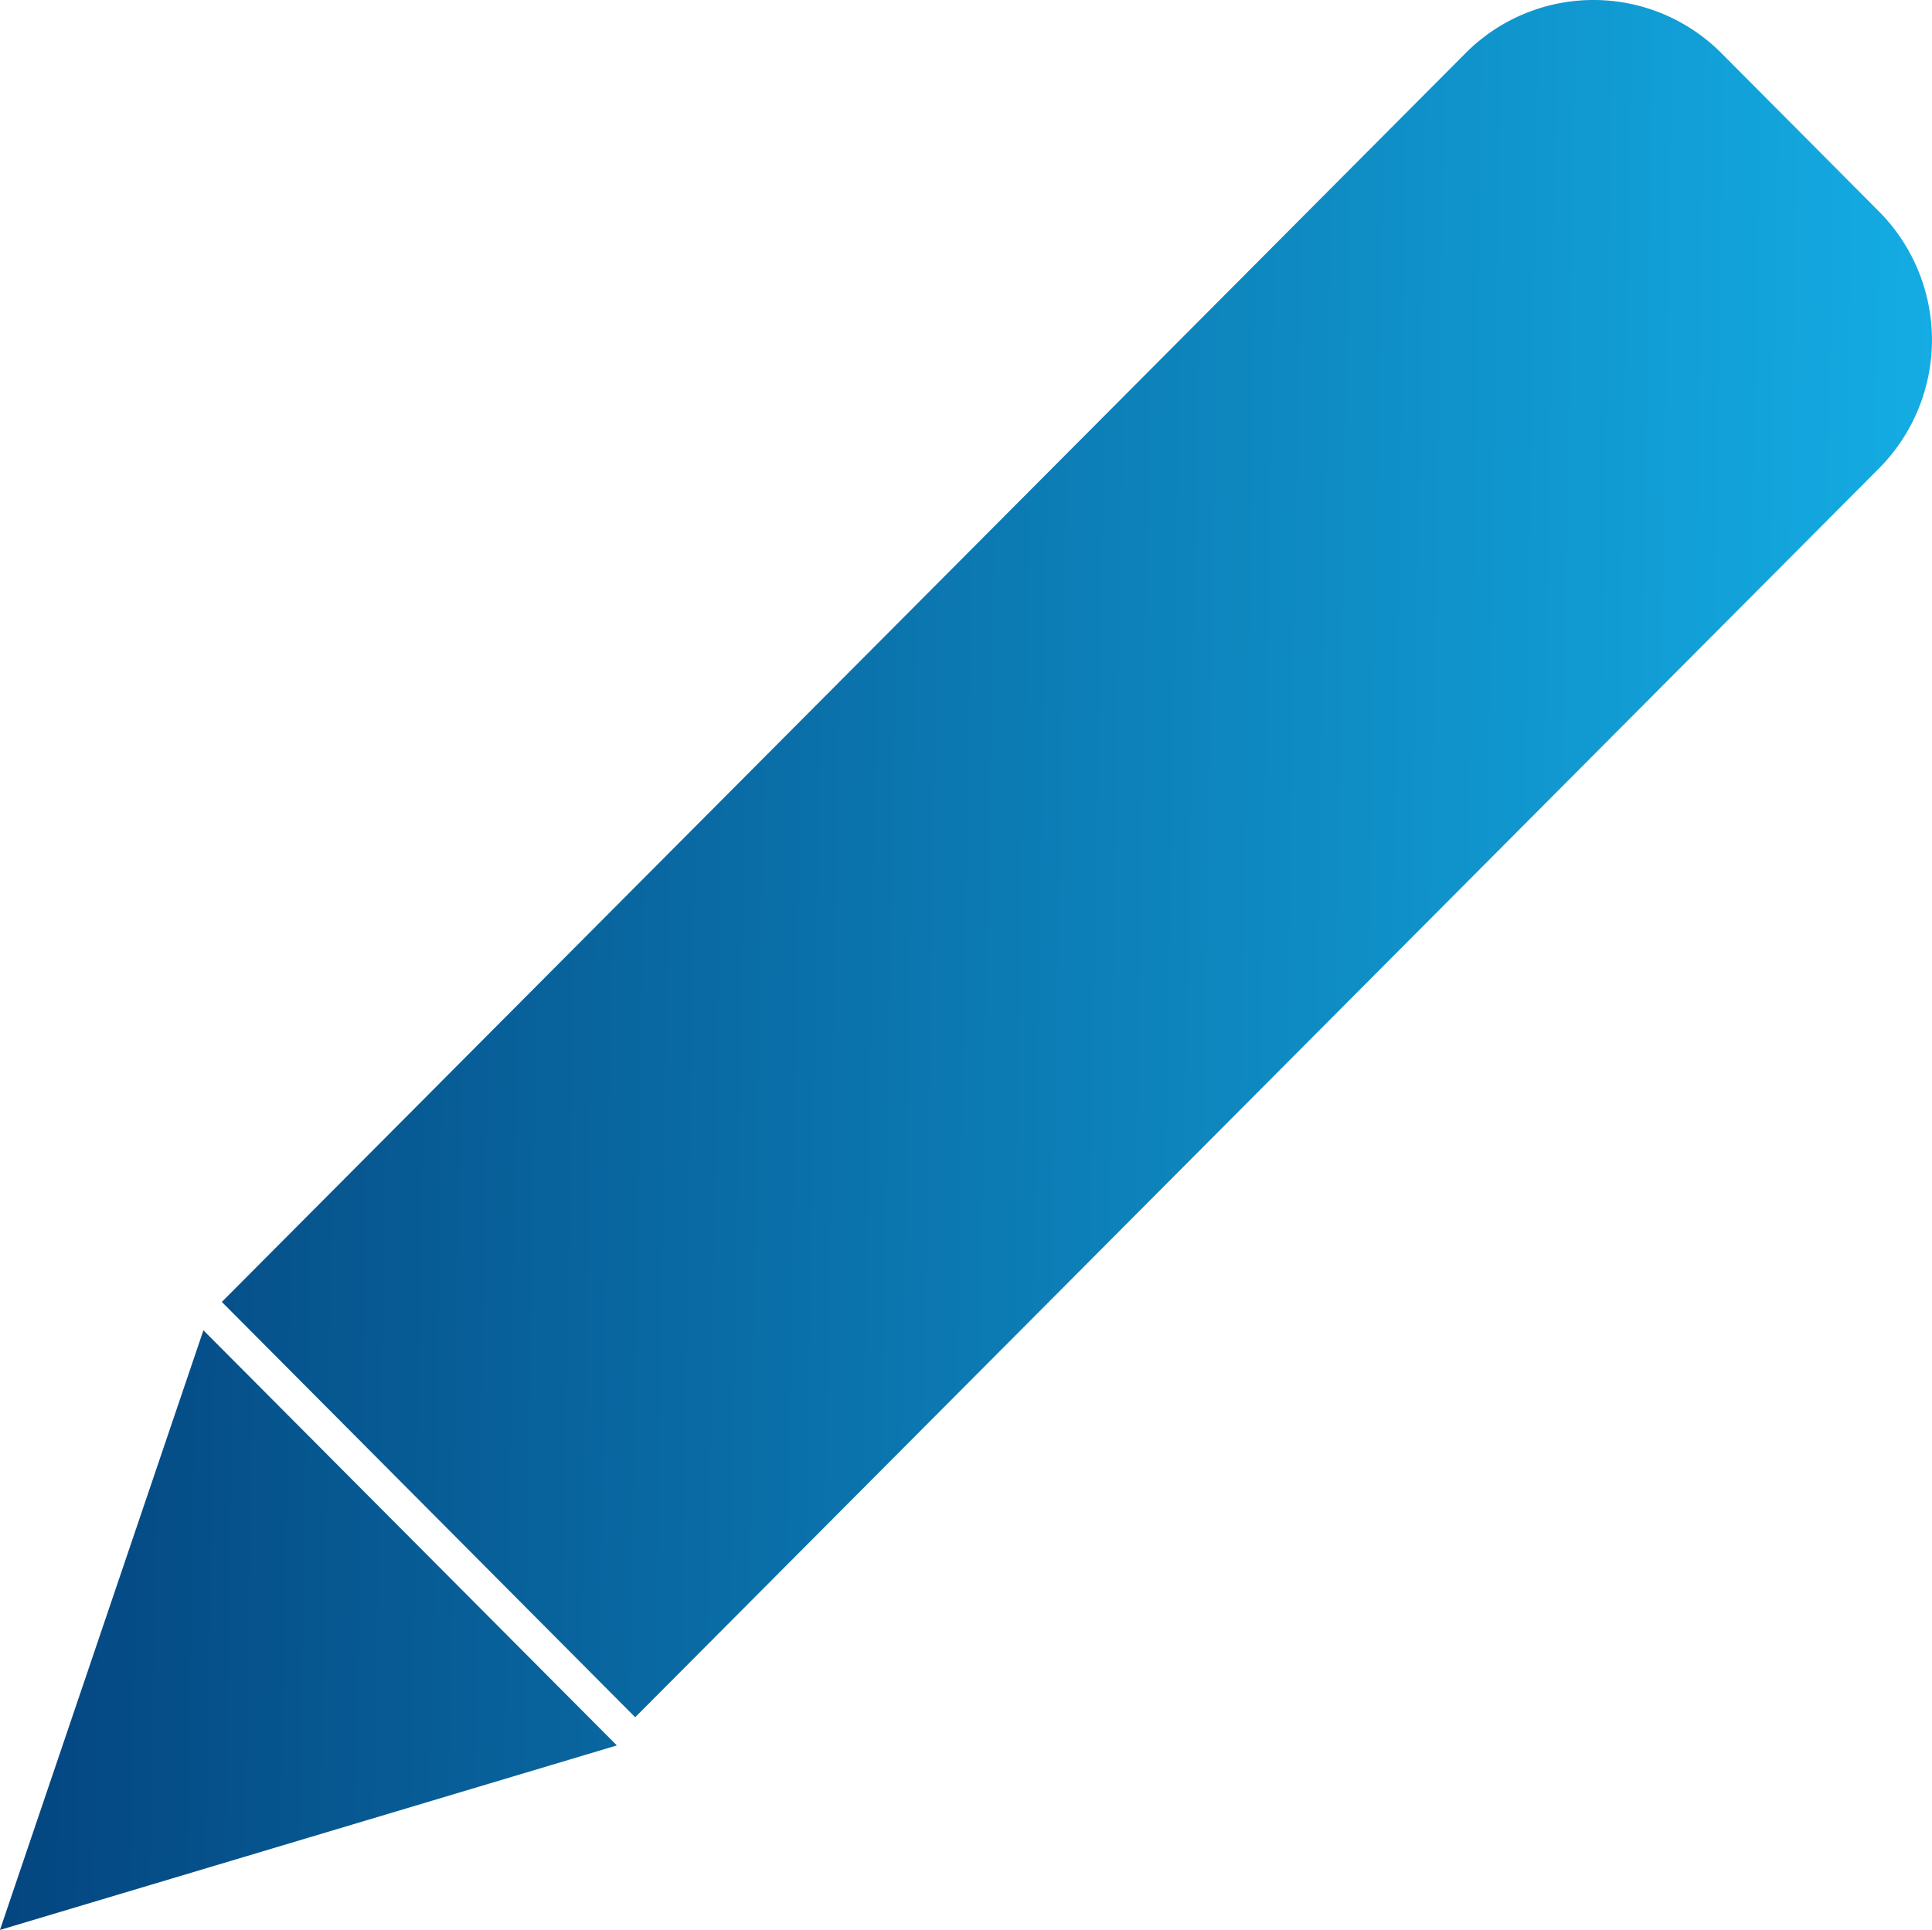 <svg xmlns="http://www.w3.org/2000/svg" xmlns:xlink="http://www.w3.org/1999/xlink" viewBox="0 0 50.321 50.28">
  <defs>
    <style>
      .cls-1 {
        fill: url(#linear-gradient);
      }
    </style>
    <linearGradient id="linear-gradient" x1="-0.25" y1="0.487" x2="1.25" y2="0.513" gradientUnits="objectBoundingBox">
      <stop offset="0" stop-color="#002d68"/>
      <stop offset="1" stop-color="#16baf1"/>
    </linearGradient>
  </defs>
  <path id="Forme_4" data-name="Forme 4" class="cls-1" d="M657.18,491.632l10.769,10.815-16.068,4.807Zm.48-.739,32.393-32.532a4.7,4.7,0,0,1,6.666,0l4.1,4.12a4.749,4.749,0,0,1,0,6.7l-32.393,32.532Z" transform="translate(-651.882 -456.975)"/>
</svg>
